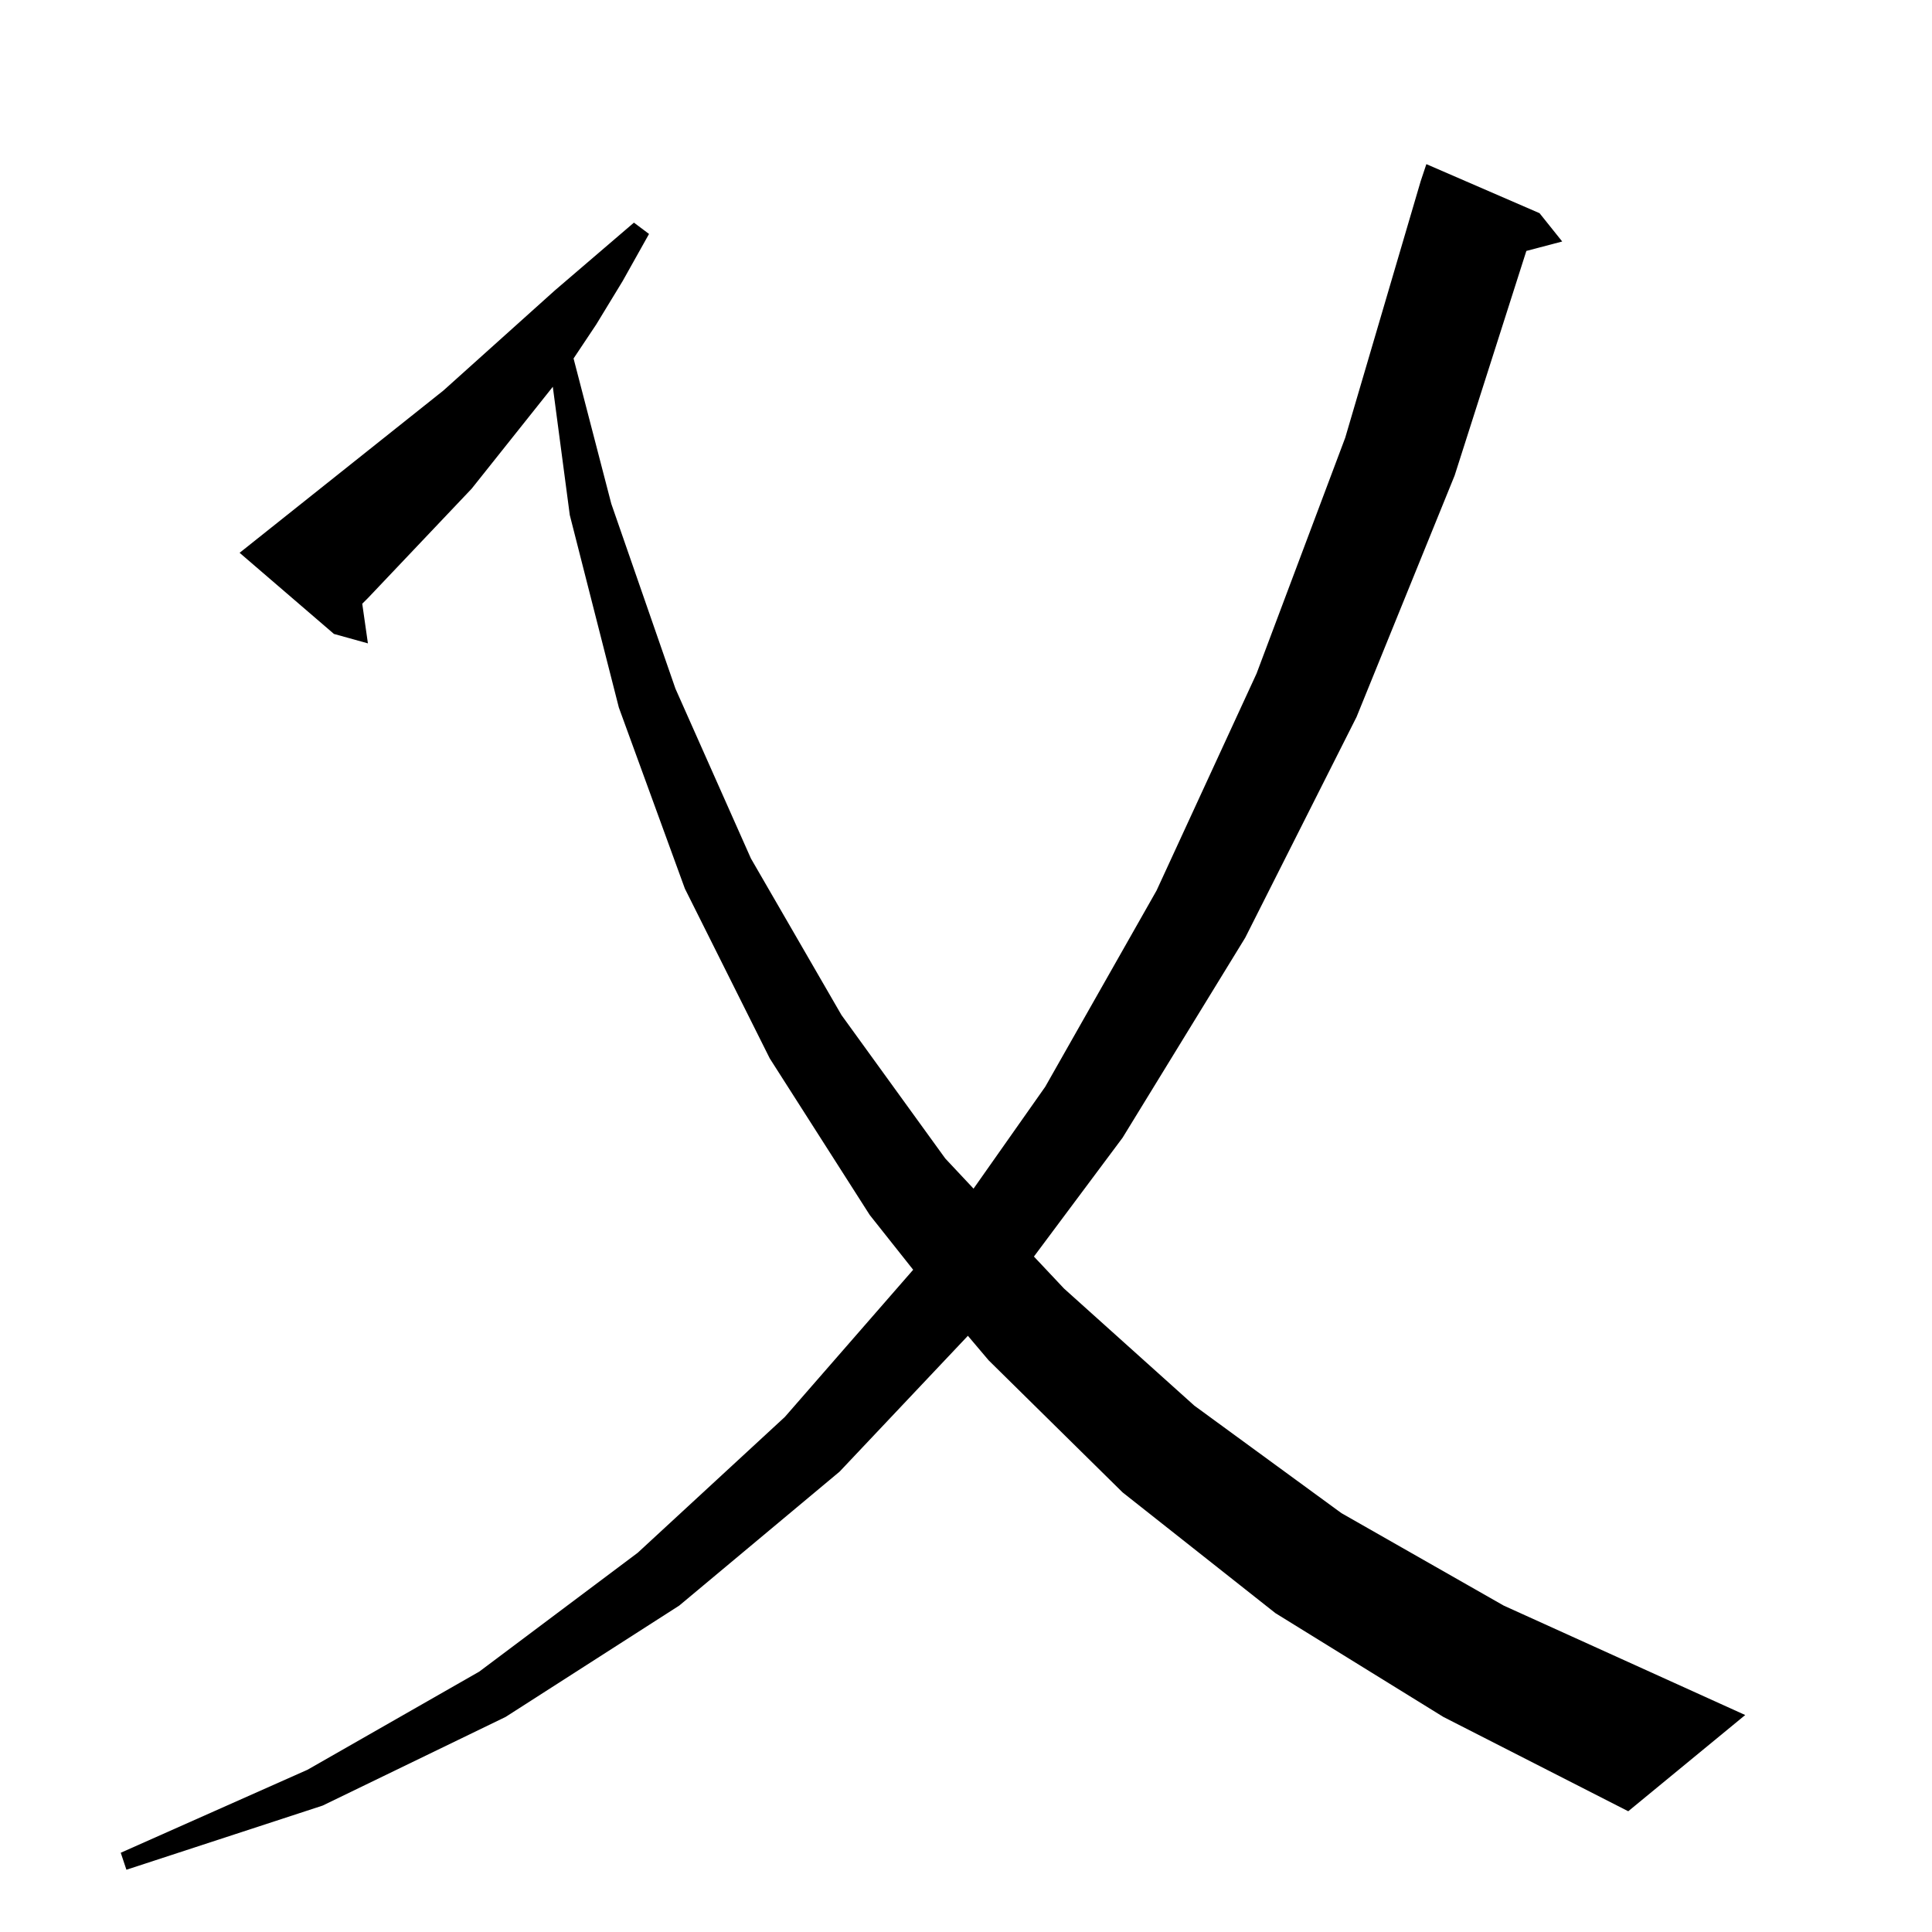 <?xml version="1.0" standalone="no"?>
<!DOCTYPE svg PUBLIC "-//W3C//DTD SVG 1.1//EN" "http://www.w3.org/Graphics/SVG/1.1/DTD/svg11.dtd" >
<svg xmlns="http://www.w3.org/2000/svg" xmlns:xlink="http://www.w3.org/1999/xlink" version="1.1" viewBox="0 -144 1024 1024">
  <g transform="matrix(1 0 0 -1 0 880)">
   <path fill="currentColor"
d="M676 169l-81 64l-71 70l-11 13l-68 -72l-85 -71l-92 -59l-97 -47l-104 -34l-3 9l99 44l91 52l84 63l78 72l68 78l-23 29l-53 83l-45 90l-35 96l-26 102l-9 68l-43 -54l-55 -58l-3 -3l3 -21l-18 5l-50 43l108 86l59 53l42 36l8 -6l-14 -25l-14 -23l-12 -18l20 -77l34 -98
l40 -90l48 -83l55 -76l15 -16l38 54l59 104l53 115l47 125l40 136l3 9l60 -26l12 -15l-19 -5l-38 -119l-52 -128l-59 -117l-65 -106l-47 -63l16 -17l69 -62l78 -57l86 -49l128 -58l-62 -51l-98 50z" />
  </g>

</svg>
